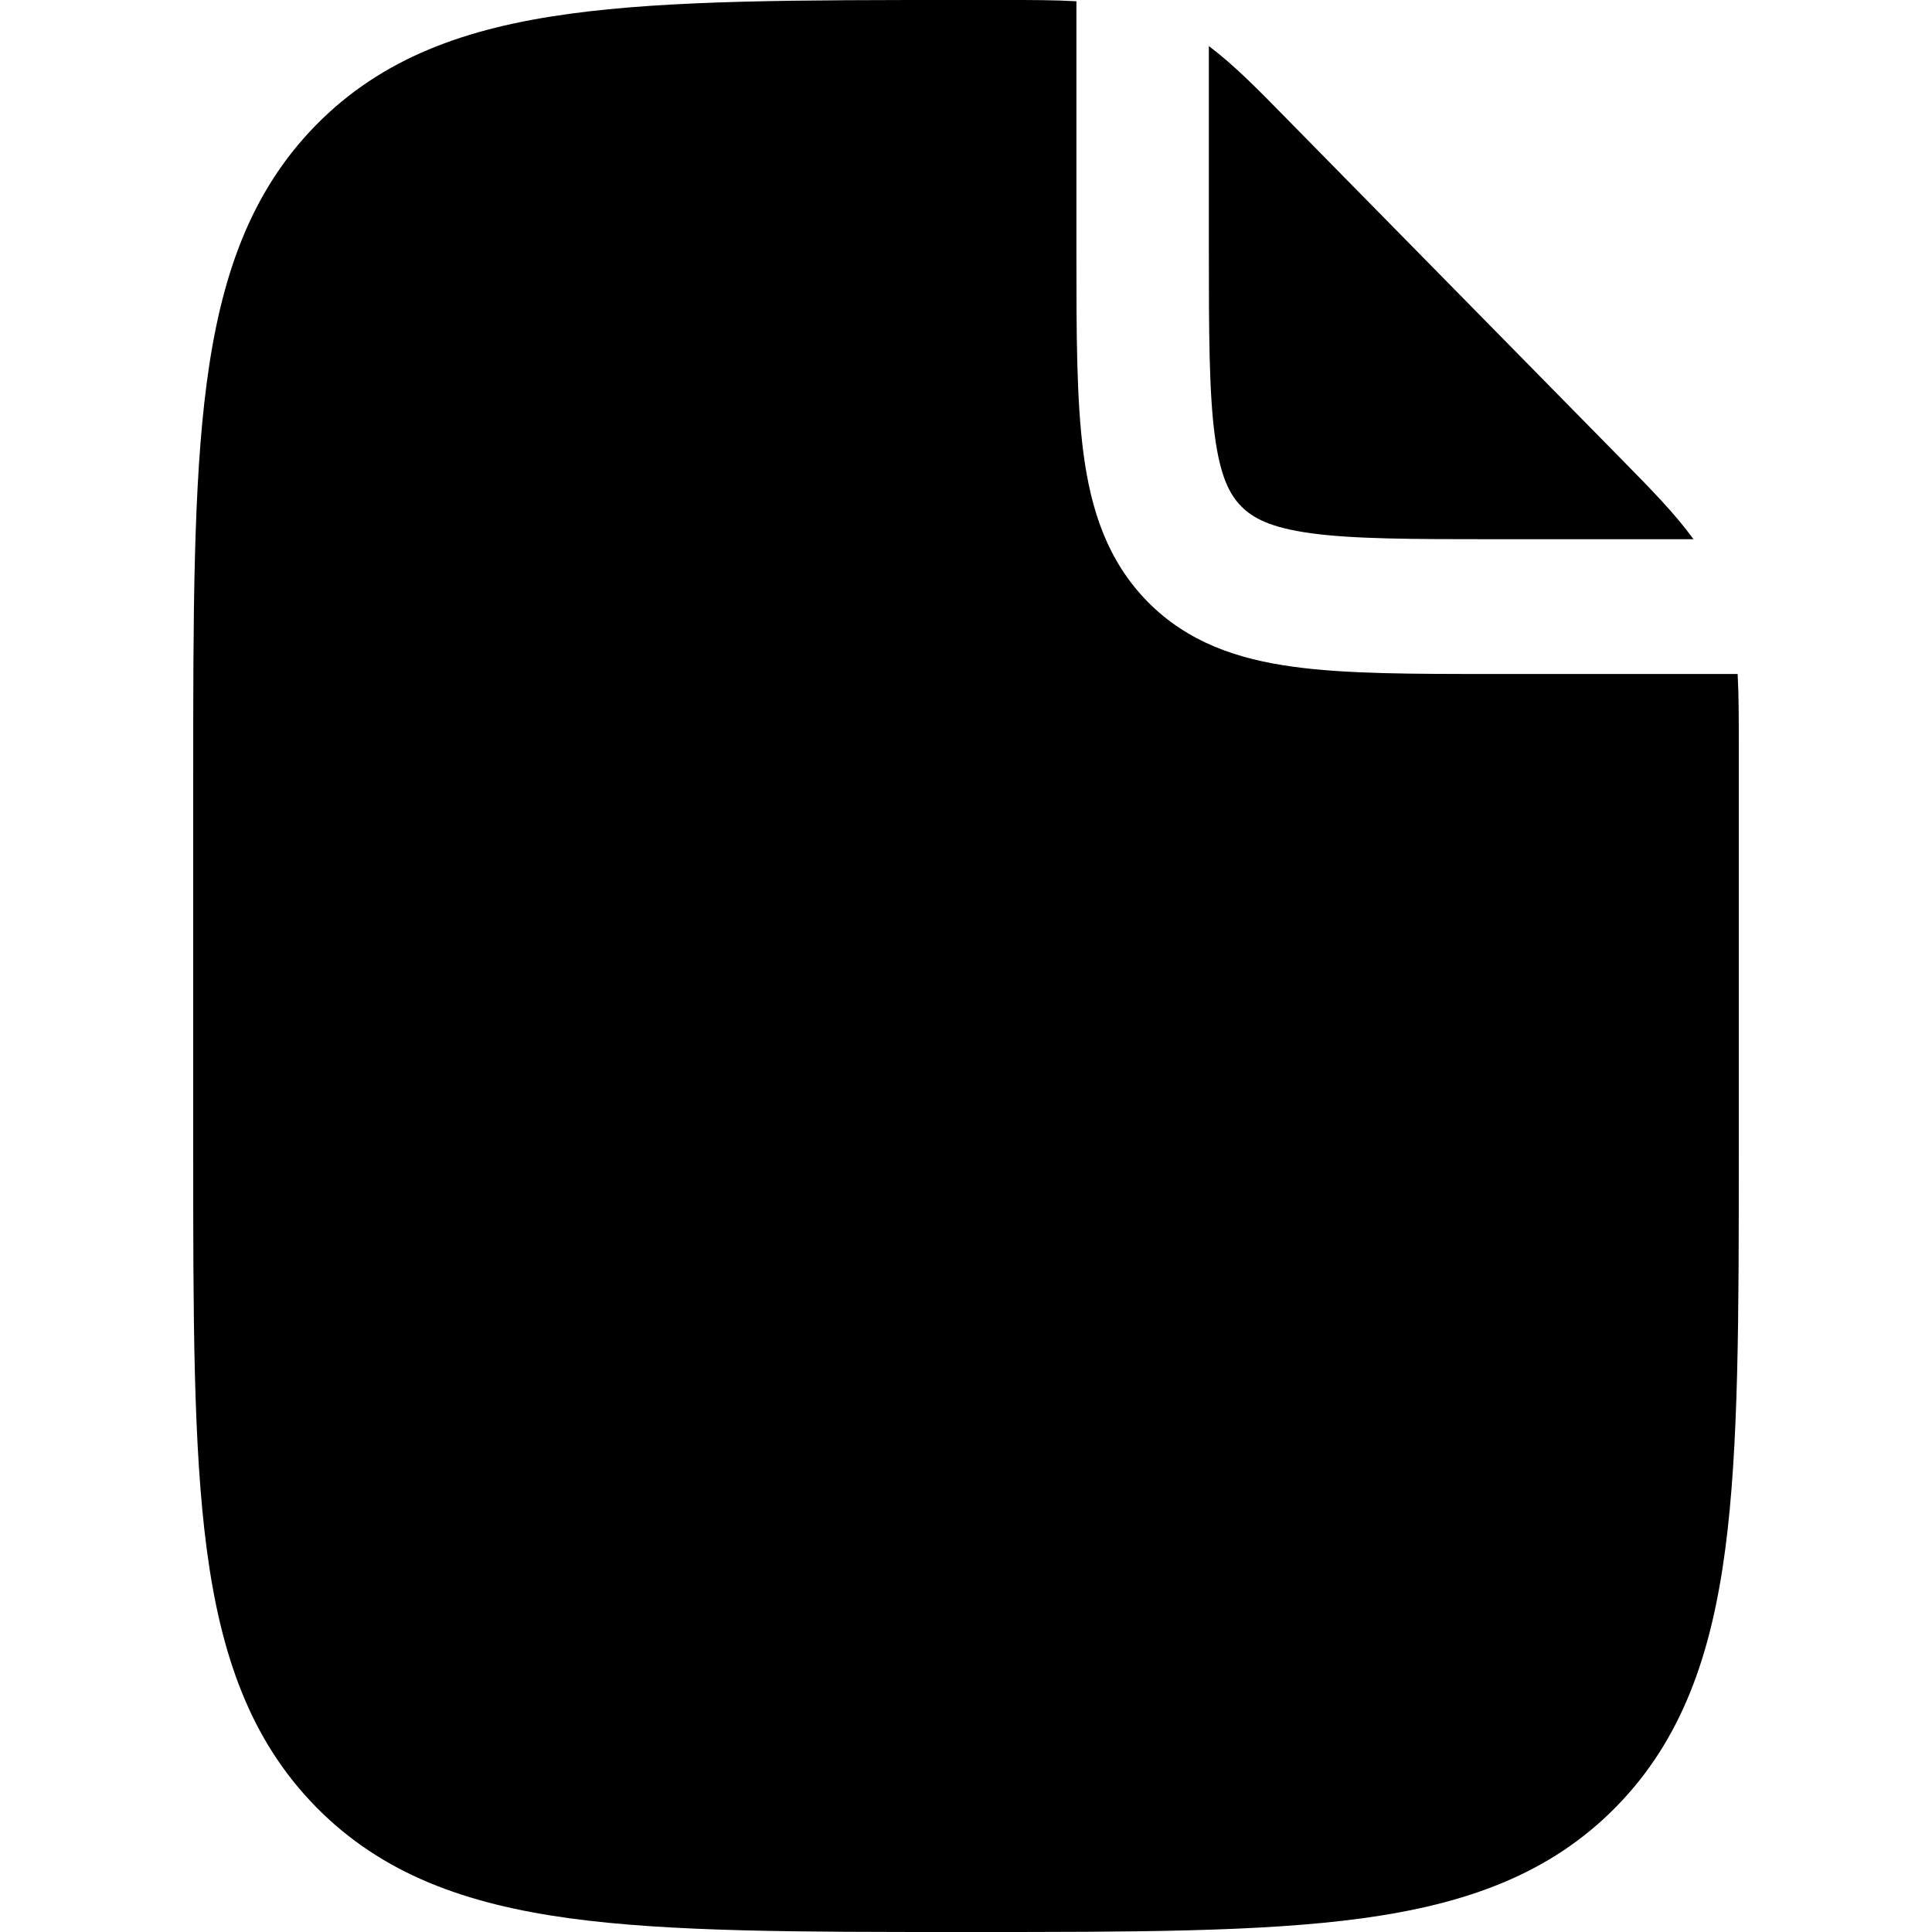 <svg width="20" height="20" viewBox="0 0 20 20" fill="currentColor" xmlns="http://www.w3.org/2000/svg">
  <path fill-rule="evenodd" d="M11.143 0.013C10.921 -0 10.684 -0 10.424 6.8874e-05L9.948 0C8.268 0 6.937 0 5.896 0.143C4.824 0.289 3.956 0.598 3.272 1.294C2.588 1.99 2.284 2.873 2.14 3.964C2 5.024 2 6.378 2 8.087V11.913C2 13.623 2 14.977 2.14 16.036C2.284 17.127 2.588 18.01 3.272 18.706C3.956 19.402 4.824 19.711 5.896 19.858C6.937 20 8.268 20 9.948 20H10.052C11.732 20 13.063 20 14.104 19.858C15.176 19.711 16.044 19.402 16.728 18.706C17.412 18.01 17.716 17.127 17.86 16.036C18 14.977 18 13.623 18 11.913L18 7.708C18 7.444 18 7.202 17.988 6.977L15.438 6.977C14.617 6.977 13.931 6.977 13.388 6.902C12.814 6.824 12.296 6.651 11.879 6.228C11.463 5.804 11.293 5.277 11.216 4.693C11.143 4.139 11.143 3.442 11.143 2.607L11.143 0.013ZM12.514 0.477C12.775 0.673 13.022 0.925 13.306 1.215L16.806 4.775C17.091 5.065 17.339 5.317 17.531 5.582H15.486C14.604 5.582 14.012 5.58 13.57 5.52C13.149 5.462 12.968 5.362 12.849 5.241C12.73 5.12 12.632 4.936 12.575 4.507C12.516 4.057 12.514 3.455 12.514 2.558L12.514 0.477Z" fill="currentColor" />
</svg>
